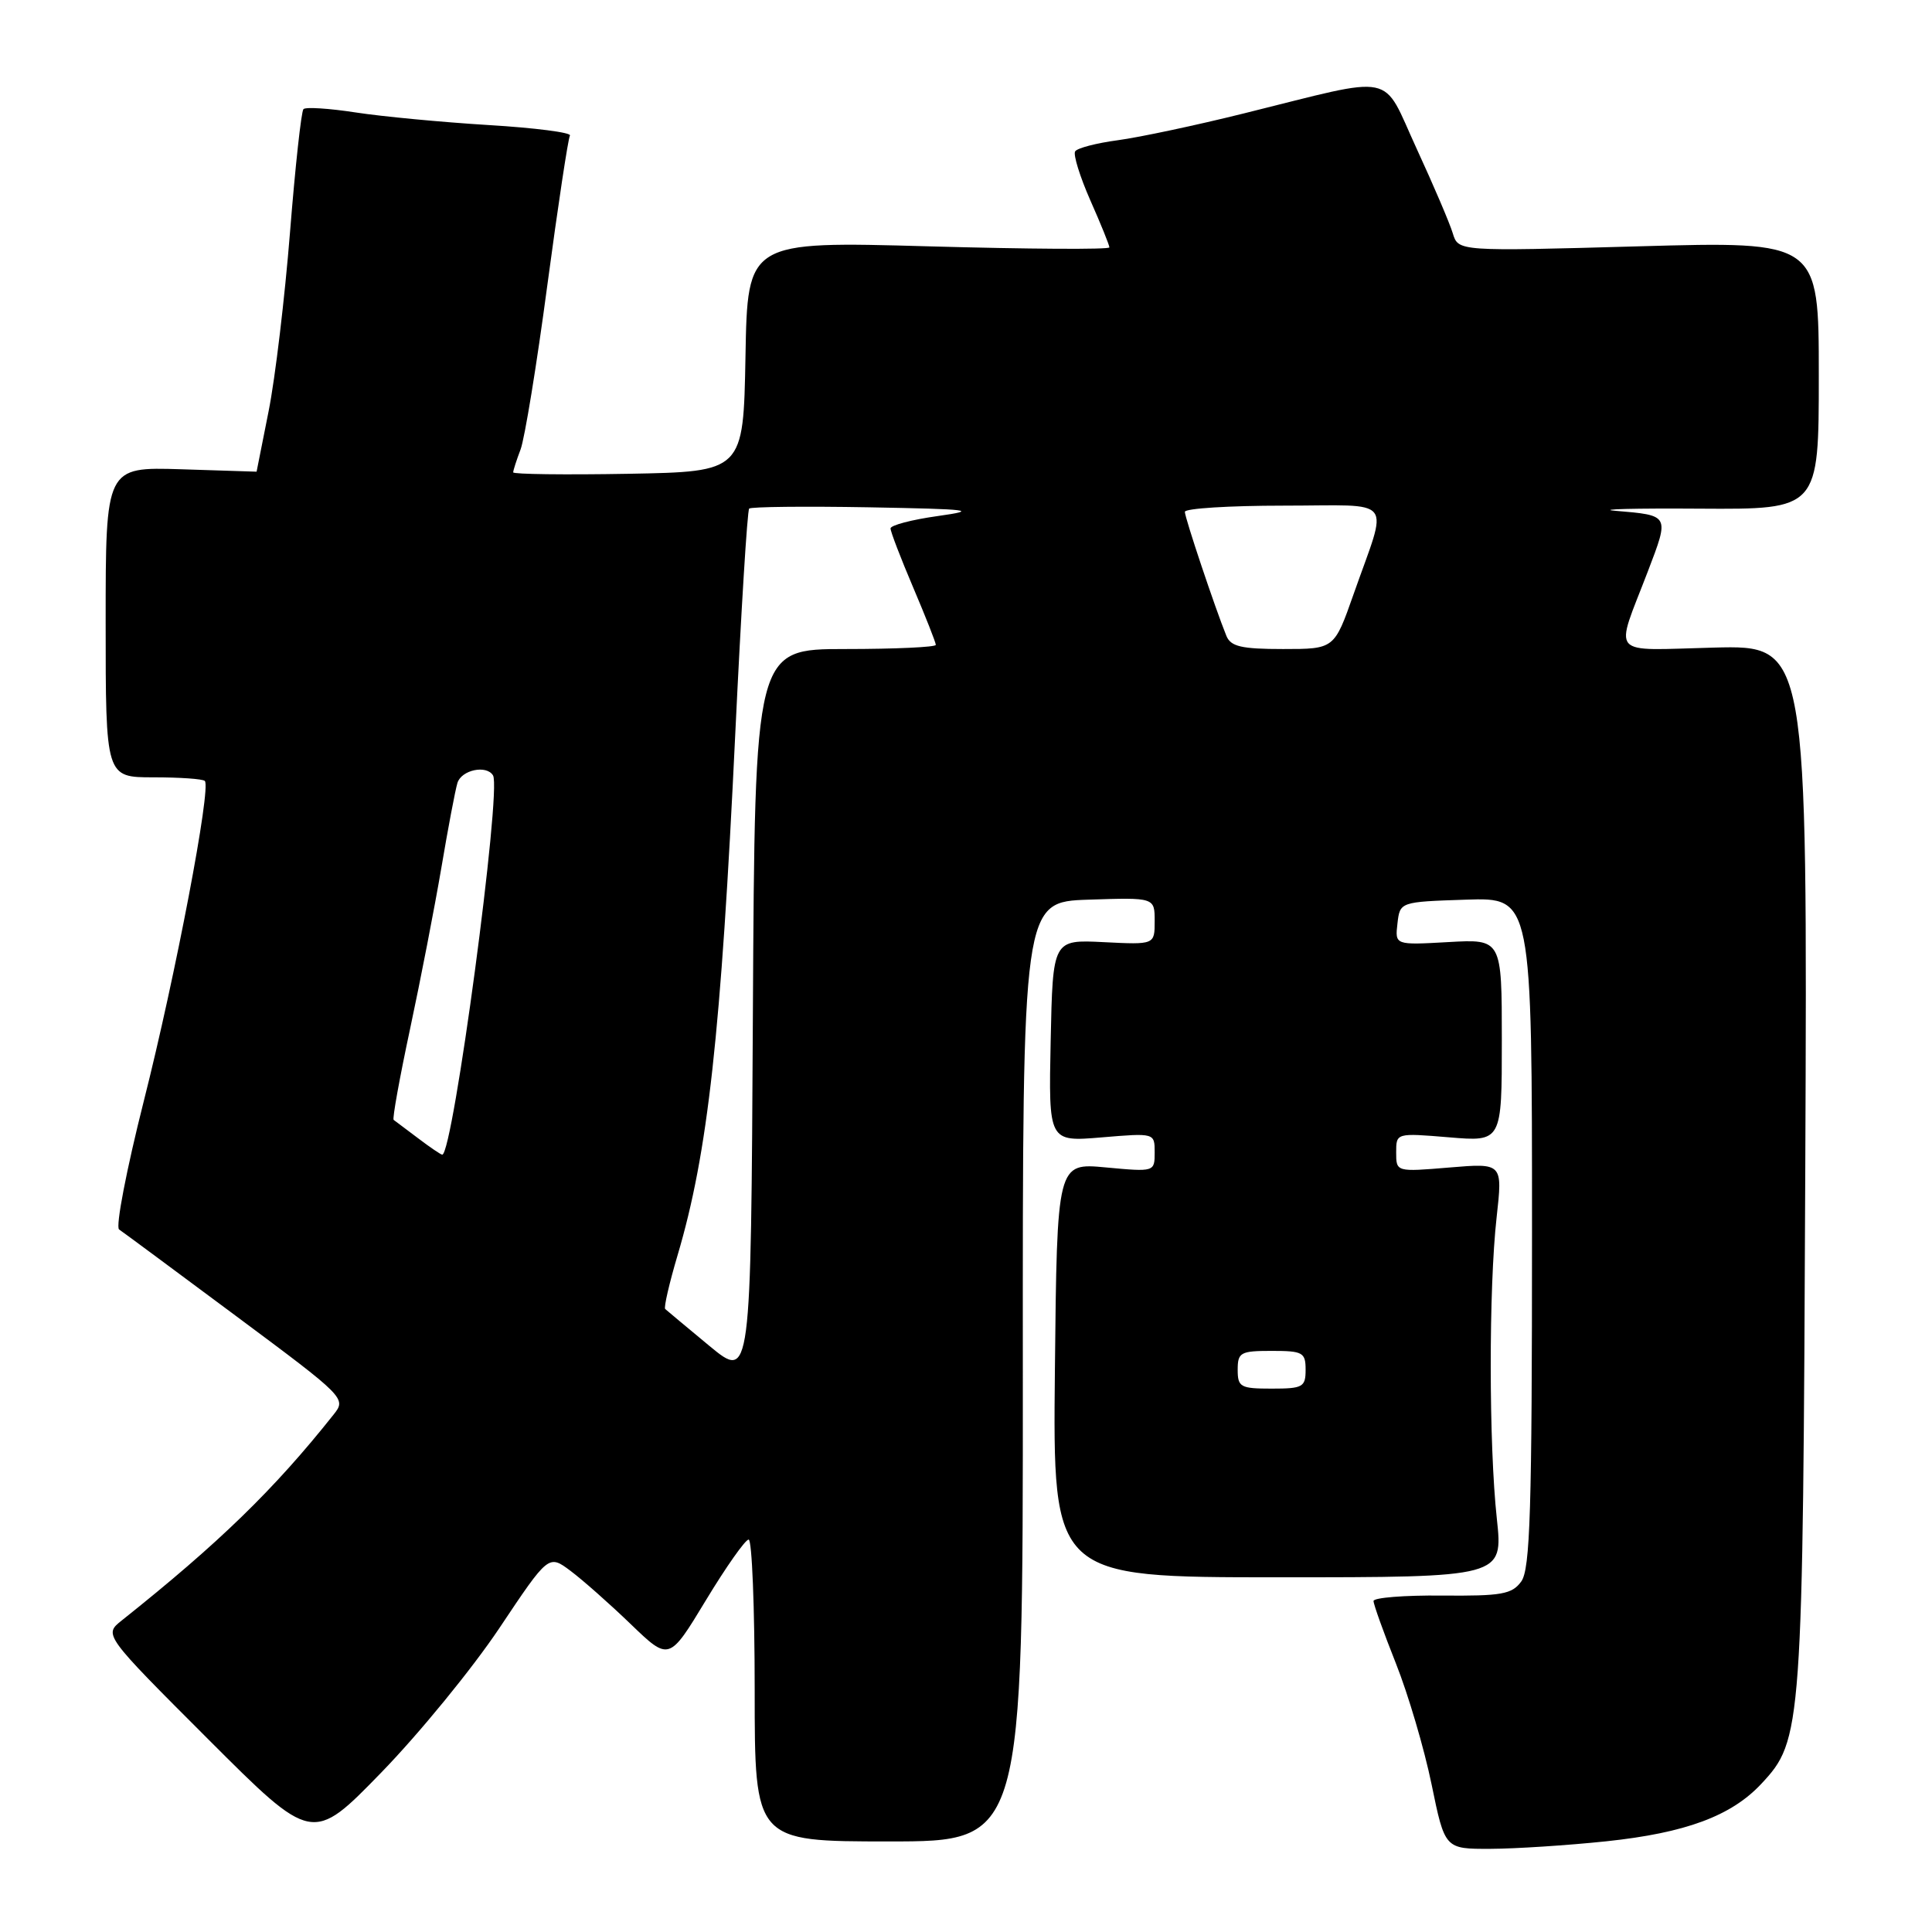 <?xml version="1.0" encoding="UTF-8" standalone="no"?>
<!DOCTYPE svg PUBLIC "-//W3C//DTD SVG 1.1//EN" "http://www.w3.org/Graphics/SVG/1.1/DTD/svg11.dtd" >
<svg xmlns="http://www.w3.org/2000/svg" xmlns:xlink="http://www.w3.org/1999/xlink" version="1.1" viewBox="0 0 256 256">
 <g >
 <path fill="currentColor"
d=" M 212.86 243.98 C 223.35 242.87 229.39 240.63 233.37 236.38 C 238.81 230.56 238.89 229.41 239.21 154.50 C 239.50 85.50 239.50 85.50 227.12 85.81 C 212.98 86.16 213.93 87.26 218.35 75.71 C 221.22 68.19 221.28 68.30 214.00 67.68 C 211.53 67.47 216.59 67.34 225.25 67.40 C 241.00 67.50 241.00 67.50 241.00 49.73 C 241.00 31.97 241.00 31.97 217.12 32.64 C 193.23 33.31 193.23 33.31 192.50 30.91 C 192.10 29.58 189.94 24.53 187.70 19.67 C 183.00 9.46 185.34 9.94 164.89 15.01 C 158.51 16.60 150.96 18.20 148.12 18.58 C 145.28 18.96 142.73 19.62 142.46 20.06 C 142.19 20.50 143.10 23.43 144.48 26.56 C 145.87 29.69 147.00 32.49 147.00 32.78 C 147.00 33.08 136.21 33.01 123.03 32.64 C 99.05 31.97 99.05 31.97 98.78 47.24 C 98.50 62.50 98.50 62.50 83.25 62.78 C 74.86 62.93 68.00 62.84 68.00 62.59 C 68.00 62.34 68.44 60.97 68.98 59.55 C 69.52 58.12 71.12 48.35 72.52 37.82 C 73.93 27.29 75.28 18.35 75.52 17.96 C 75.76 17.57 70.91 16.94 64.73 16.57 C 58.55 16.19 50.63 15.44 47.12 14.90 C 43.62 14.36 40.50 14.16 40.21 14.46 C 39.92 14.75 39.12 22.08 38.43 30.75 C 37.74 39.41 36.47 50.10 35.59 54.50 C 34.72 58.90 34.00 62.50 34.00 62.50 C 34.00 62.50 29.50 62.36 24.00 62.18 C 14.00 61.87 14.00 61.87 14.00 82.43 C 14.00 103.00 14.00 103.00 20.33 103.00 C 23.82 103.00 26.88 103.21 27.14 103.48 C 28.01 104.35 23.26 129.29 19.05 145.91 C 16.77 154.93 15.29 162.58 15.78 162.91 C 16.26 163.23 23.24 168.40 31.29 174.39 C 45.76 185.15 45.91 185.30 44.21 187.43 C 36.31 197.38 29.04 204.44 16.12 214.73 C 13.75 216.62 13.75 216.62 27.57 230.44 C 41.39 244.26 41.39 244.26 50.51 234.88 C 55.53 229.72 62.58 221.10 66.17 215.73 C 72.69 205.97 72.69 205.97 75.60 208.15 C 77.19 209.34 80.79 212.52 83.58 215.21 C 88.66 220.10 88.66 220.10 93.53 212.05 C 96.21 207.62 98.76 204.00 99.20 204.00 C 99.64 204.00 100.00 213.00 100.00 224.00 C 100.00 244.00 100.00 244.00 117.78 244.00 C 135.55 244.00 135.55 244.00 135.53 181.75 C 135.50 119.50 135.50 119.50 144.25 119.21 C 153.00 118.92 153.00 118.92 153.00 122.05 C 153.00 125.18 153.00 125.18 146.25 124.84 C 139.50 124.50 139.50 124.50 139.22 137.90 C 138.94 151.30 138.94 151.30 145.97 150.71 C 153.00 150.12 153.00 150.12 153.00 152.70 C 153.00 155.28 152.98 155.29 146.53 154.69 C 140.06 154.08 140.06 154.08 139.78 181.54 C 139.50 209.00 139.50 209.00 169.34 209.00 C 199.17 209.00 199.17 209.00 198.34 201.25 C 197.27 191.41 197.26 170.66 198.31 161.30 C 199.11 154.11 199.11 154.11 192.06 154.70 C 185.00 155.29 185.00 155.29 185.00 152.70 C 185.00 150.12 185.00 150.12 192.00 150.70 C 199.00 151.29 199.00 151.29 199.00 137.86 C 199.00 124.43 199.00 124.43 191.92 124.83 C 184.84 125.23 184.84 125.23 185.17 122.37 C 185.50 119.50 185.50 119.50 194.25 119.21 C 203.00 118.92 203.00 118.92 203.00 163.27 C 203.00 200.08 202.76 207.95 201.57 209.56 C 200.34 211.25 198.96 211.49 191.07 211.42 C 186.08 211.37 182.00 211.70 182.00 212.14 C 182.00 212.59 183.33 216.30 184.96 220.40 C 186.59 224.50 188.72 231.71 189.69 236.43 C 191.45 245.00 191.45 245.00 197.48 244.98 C 200.79 244.97 207.71 244.52 212.86 243.98 Z  M 164.00 181.50 C 164.00 179.20 164.37 179.00 168.50 179.00 C 172.63 179.00 173.00 179.20 173.00 181.50 C 173.00 183.80 172.63 184.00 168.50 184.00 C 164.37 184.00 164.00 183.80 164.00 181.50 Z  M 94.00 178.34 C 90.97 175.83 88.34 173.63 88.14 173.45 C 87.94 173.26 88.68 170.04 89.79 166.30 C 93.80 152.76 95.53 137.10 97.43 97.17 C 98.20 81.04 99.02 67.64 99.27 67.39 C 99.52 67.15 106.65 67.07 115.11 67.22 C 128.71 67.47 129.77 67.60 124.25 68.38 C 120.81 68.86 118.00 69.60 118.00 70.02 C 118.00 70.45 119.35 73.96 121.00 77.84 C 122.65 81.72 124.00 85.14 124.00 85.45 C 124.00 85.75 118.60 86.00 112.01 86.00 C 100.02 86.00 100.02 86.00 99.76 134.44 C 99.50 182.88 99.50 182.88 94.00 178.34 Z  M 55.38 150.81 C 53.80 149.61 52.34 148.52 52.16 148.39 C 51.97 148.25 52.95 142.82 54.34 136.32 C 55.73 129.82 57.59 120.22 58.48 115.00 C 59.36 109.78 60.32 104.71 60.61 103.75 C 61.13 102.02 64.47 101.31 65.33 102.75 C 66.49 104.70 60.02 153.00 58.60 153.00 C 58.42 153.00 56.97 152.02 55.38 150.81 Z  M 162.50 84.25 C 161.01 80.58 157.00 68.61 157.00 67.82 C 157.00 67.37 162.88 67.00 170.07 67.00 C 185.10 67.00 183.97 65.58 179.35 78.75 C 176.80 86.00 176.80 86.00 170.01 86.00 C 164.48 86.00 163.08 85.67 162.50 84.25 Z "/>
</g>
</svg>